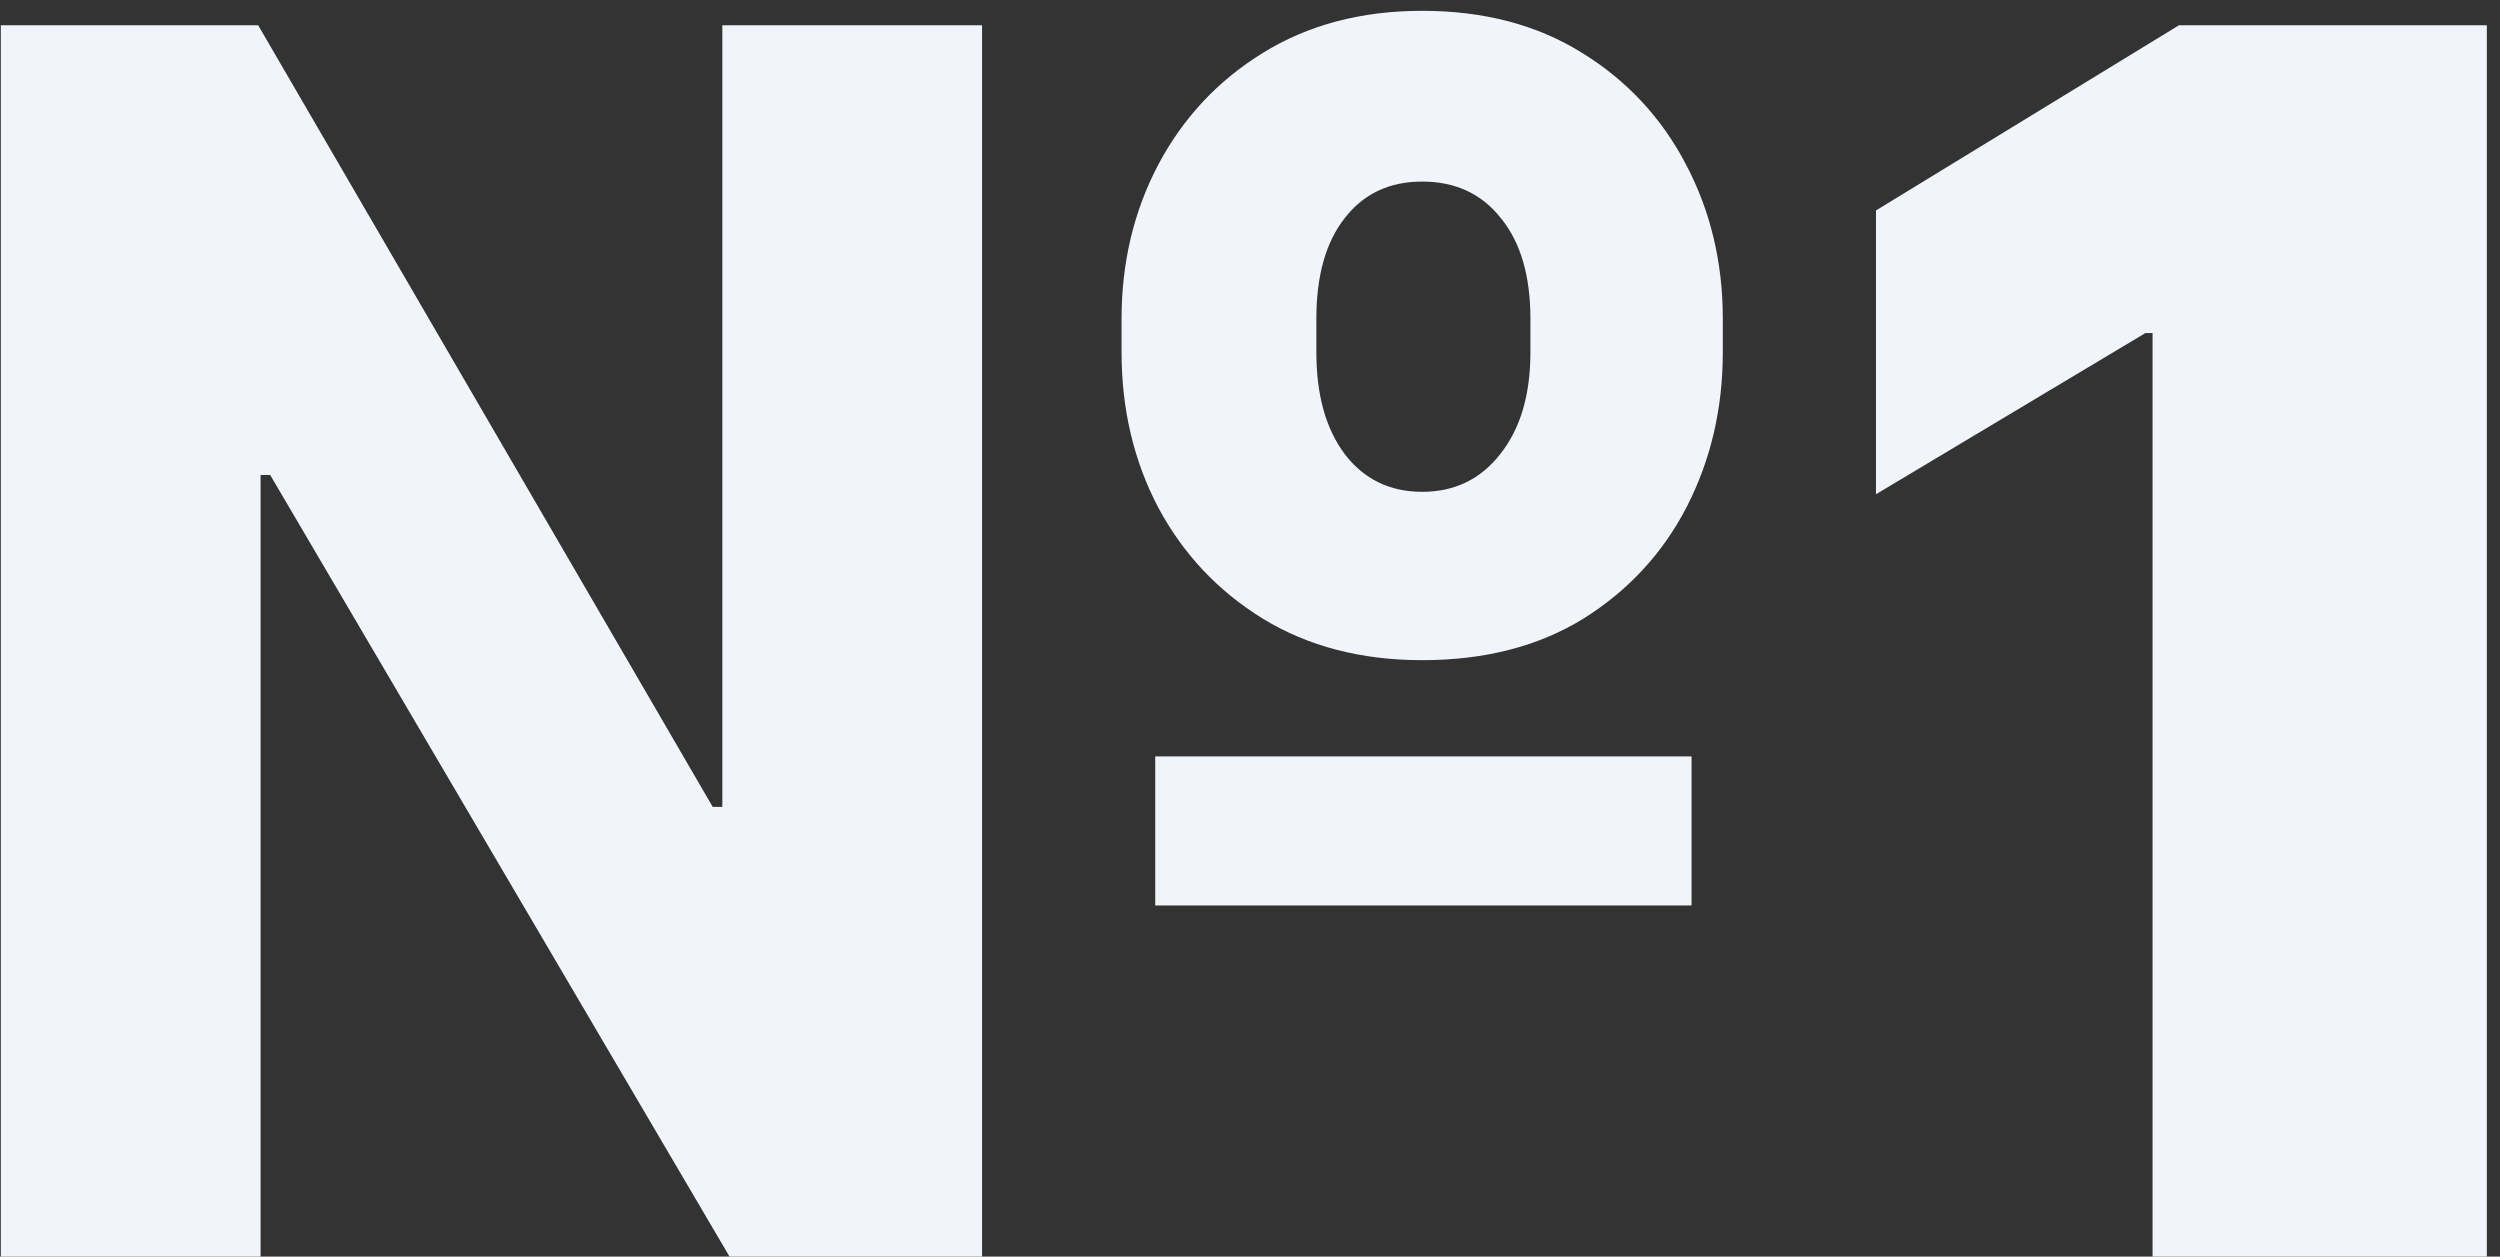 <svg width="189" height="95" viewBox="0 0 189 95" fill="none" xmlns="http://www.w3.org/2000/svg">
    <rect x="0" y="0" width="189" height="95" fill="#333333" stroke="none"/>
    <path
        d="M0.062 95V1.909H19.517L53.881 61H54.608V1.909H74.244V95H55.153L20.426 35.909H19.699V95H0.062ZM87.335 68.455V57.182H127.881V68.455H87.335ZM107.517 49.909C102.911 49.909 98.896 48.864 95.472 46.773C92.078 44.682 89.441 41.879 87.562 38.364C85.714 34.849 84.79 30.94 84.79 26.637V24.091C84.79 19.849 85.714 15.97 87.562 12.455C89.441 8.909 92.078 6.091 95.472 4C98.896 1.879 102.911 0.818 107.517 0.818C112.184 0.818 116.214 1.879 119.608 4C123.002 6.091 125.623 8.909 127.472 12.455C129.32 15.97 130.244 19.849 130.244 24.091V26.637C130.244 30.879 129.335 34.773 127.517 38.318C125.699 41.834 123.093 44.652 119.699 46.773C116.305 48.864 112.244 49.909 107.517 49.909ZM107.517 37.182C109.972 37.182 111.941 36.227 113.426 34.318C114.941 32.409 115.699 29.849 115.699 26.637V24.091C115.699 20.849 114.956 18.318 113.472 16.5C112.017 14.652 110.032 13.727 107.517 13.727C105.032 13.727 103.078 14.652 101.653 16.5C100.229 18.318 99.517 20.849 99.517 24.091V26.637C99.517 29.849 100.229 32.409 101.653 34.318C103.108 36.227 105.063 37.182 107.517 37.182Z"
        fill="#F1F4FA"/>
    <path d="M188.006 1.909V95H162.733V25.182H162.188L141.824 37.364V15.909L164.733 1.909H188.006Z"
          fill="#F1F4FA"/>
</svg>

